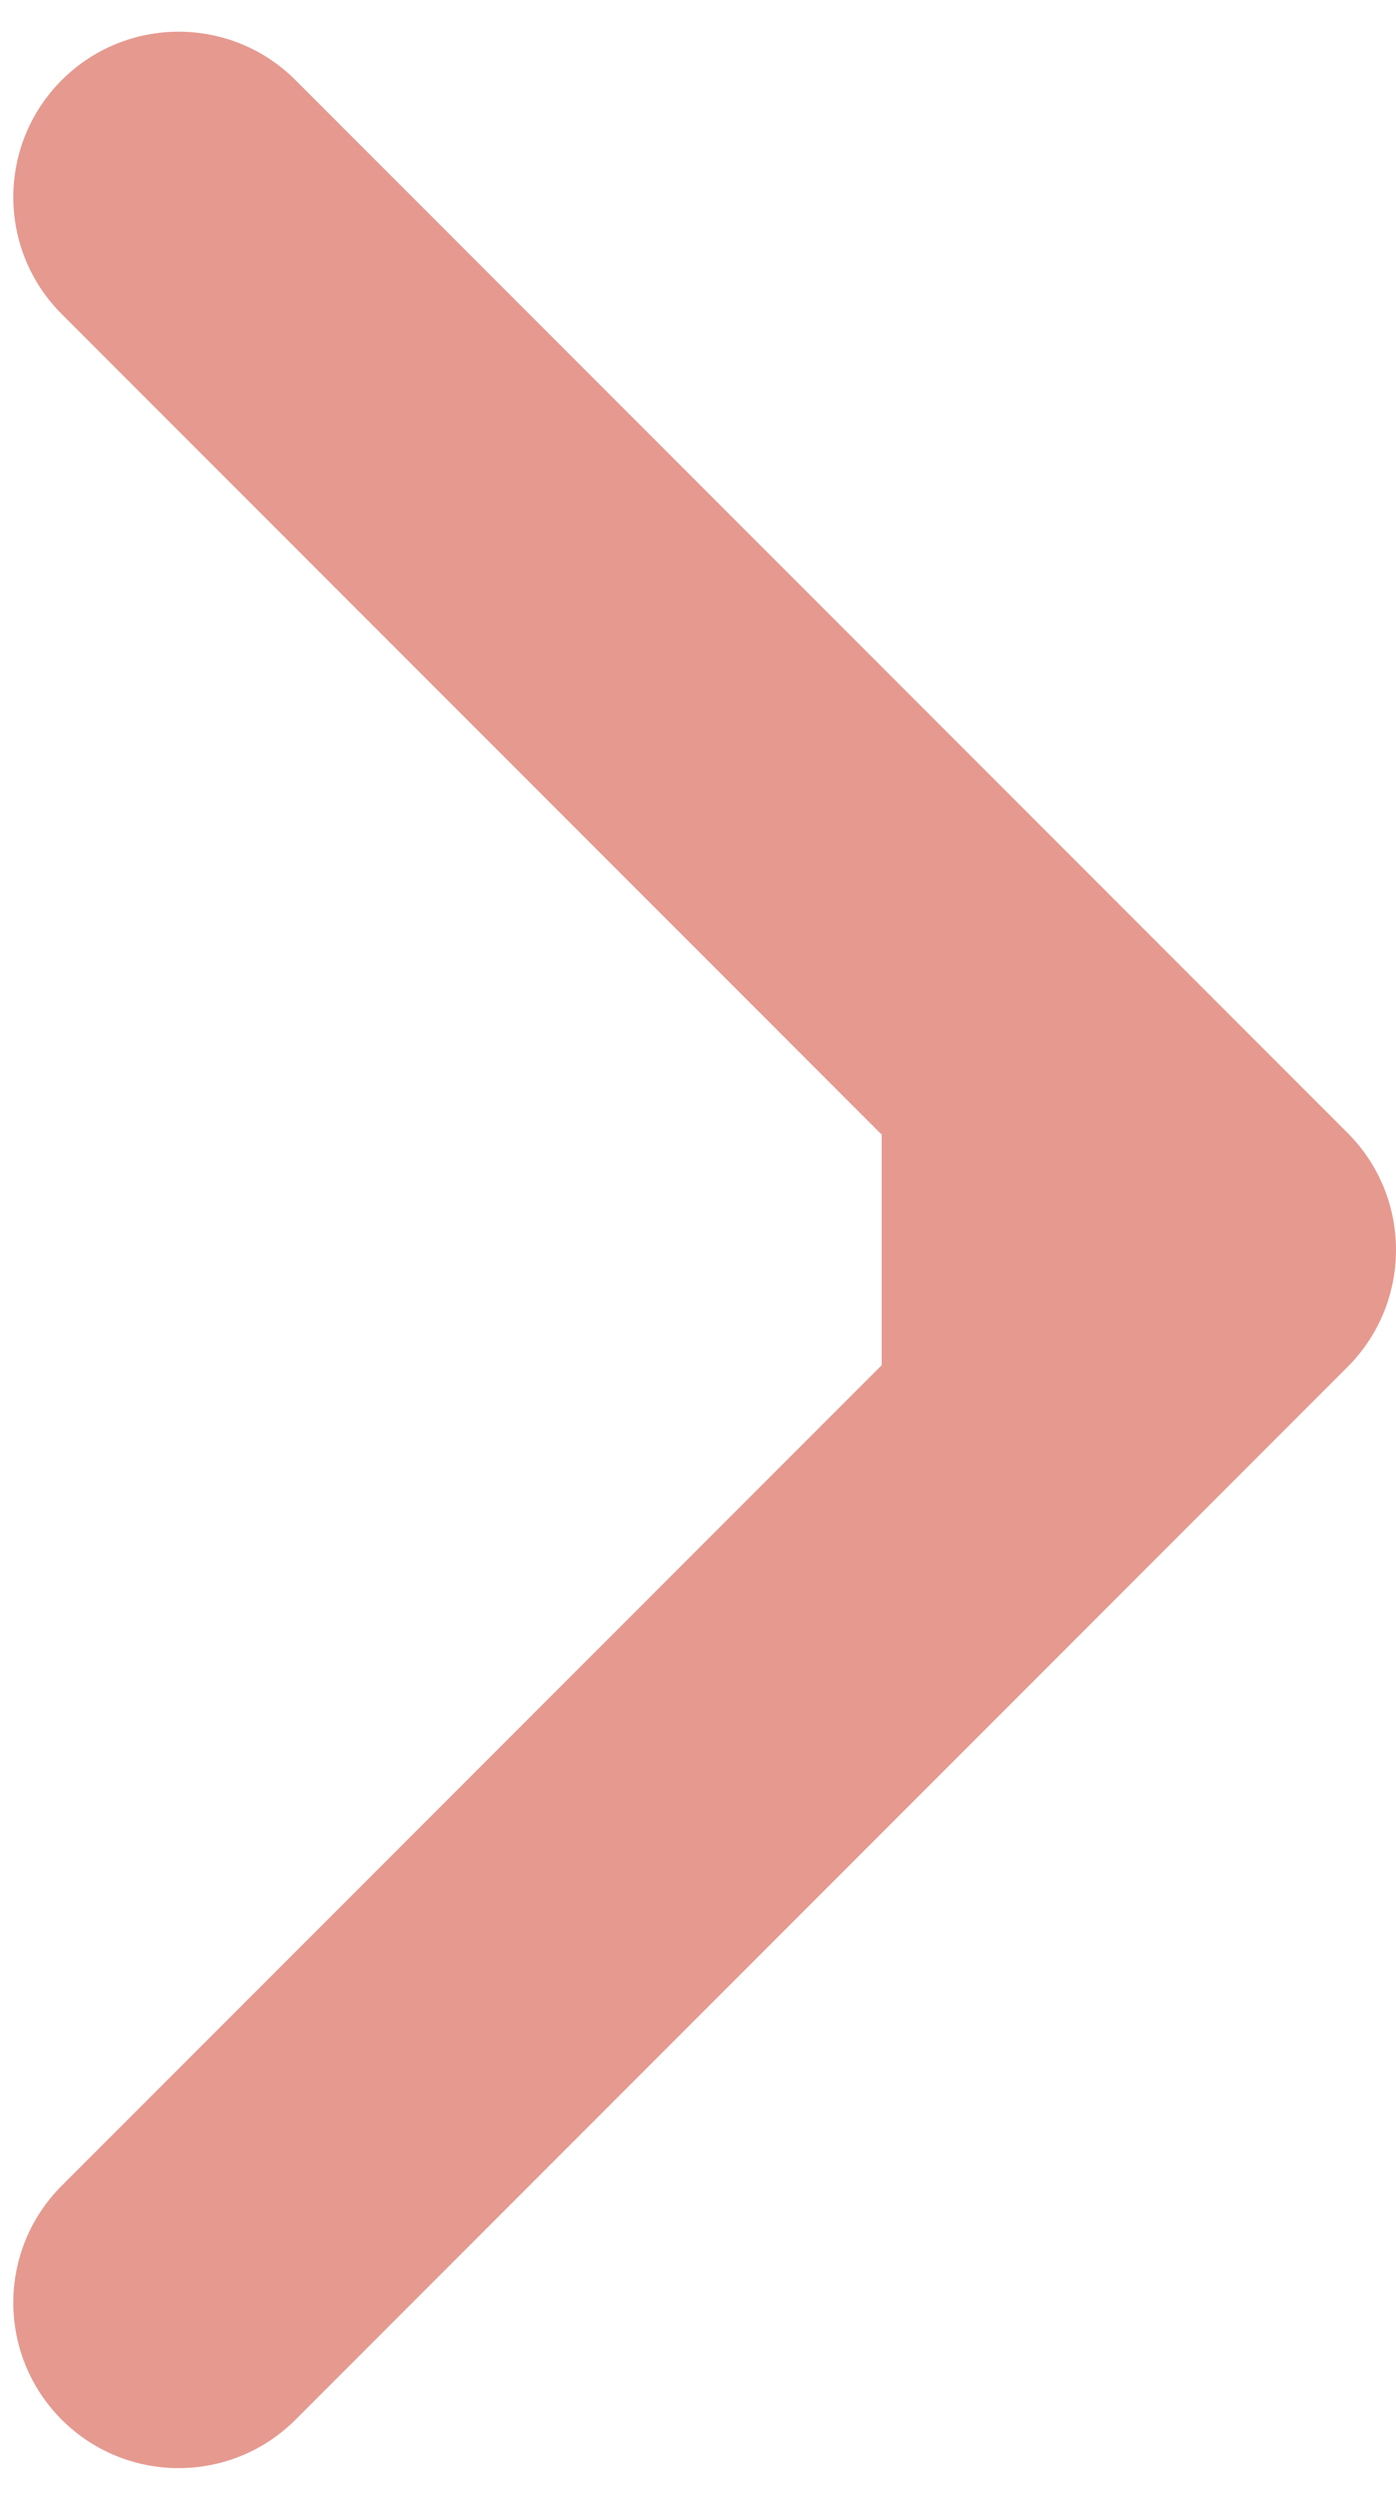 <svg width="38" height="68" viewBox="0 0 38 68" fill="none" xmlns="http://www.w3.org/2000/svg">
<path d="M36.682 37.182C38.439 35.425 38.439 32.575 36.682 30.818L8.044 2.18C6.287 0.423 3.438 0.423 1.68 2.18C-0.077 3.938 -0.077 6.787 1.68 8.544L27.136 34L1.68 59.456C-0.077 61.213 -0.077 64.062 1.68 65.82C3.438 67.577 6.287 67.577 8.044 65.82L36.682 37.182ZM24 38.5L33.5 38.5L33.5 29.5L24 29.5L24 38.5Z" fill="#E5998F"/>
</svg>
